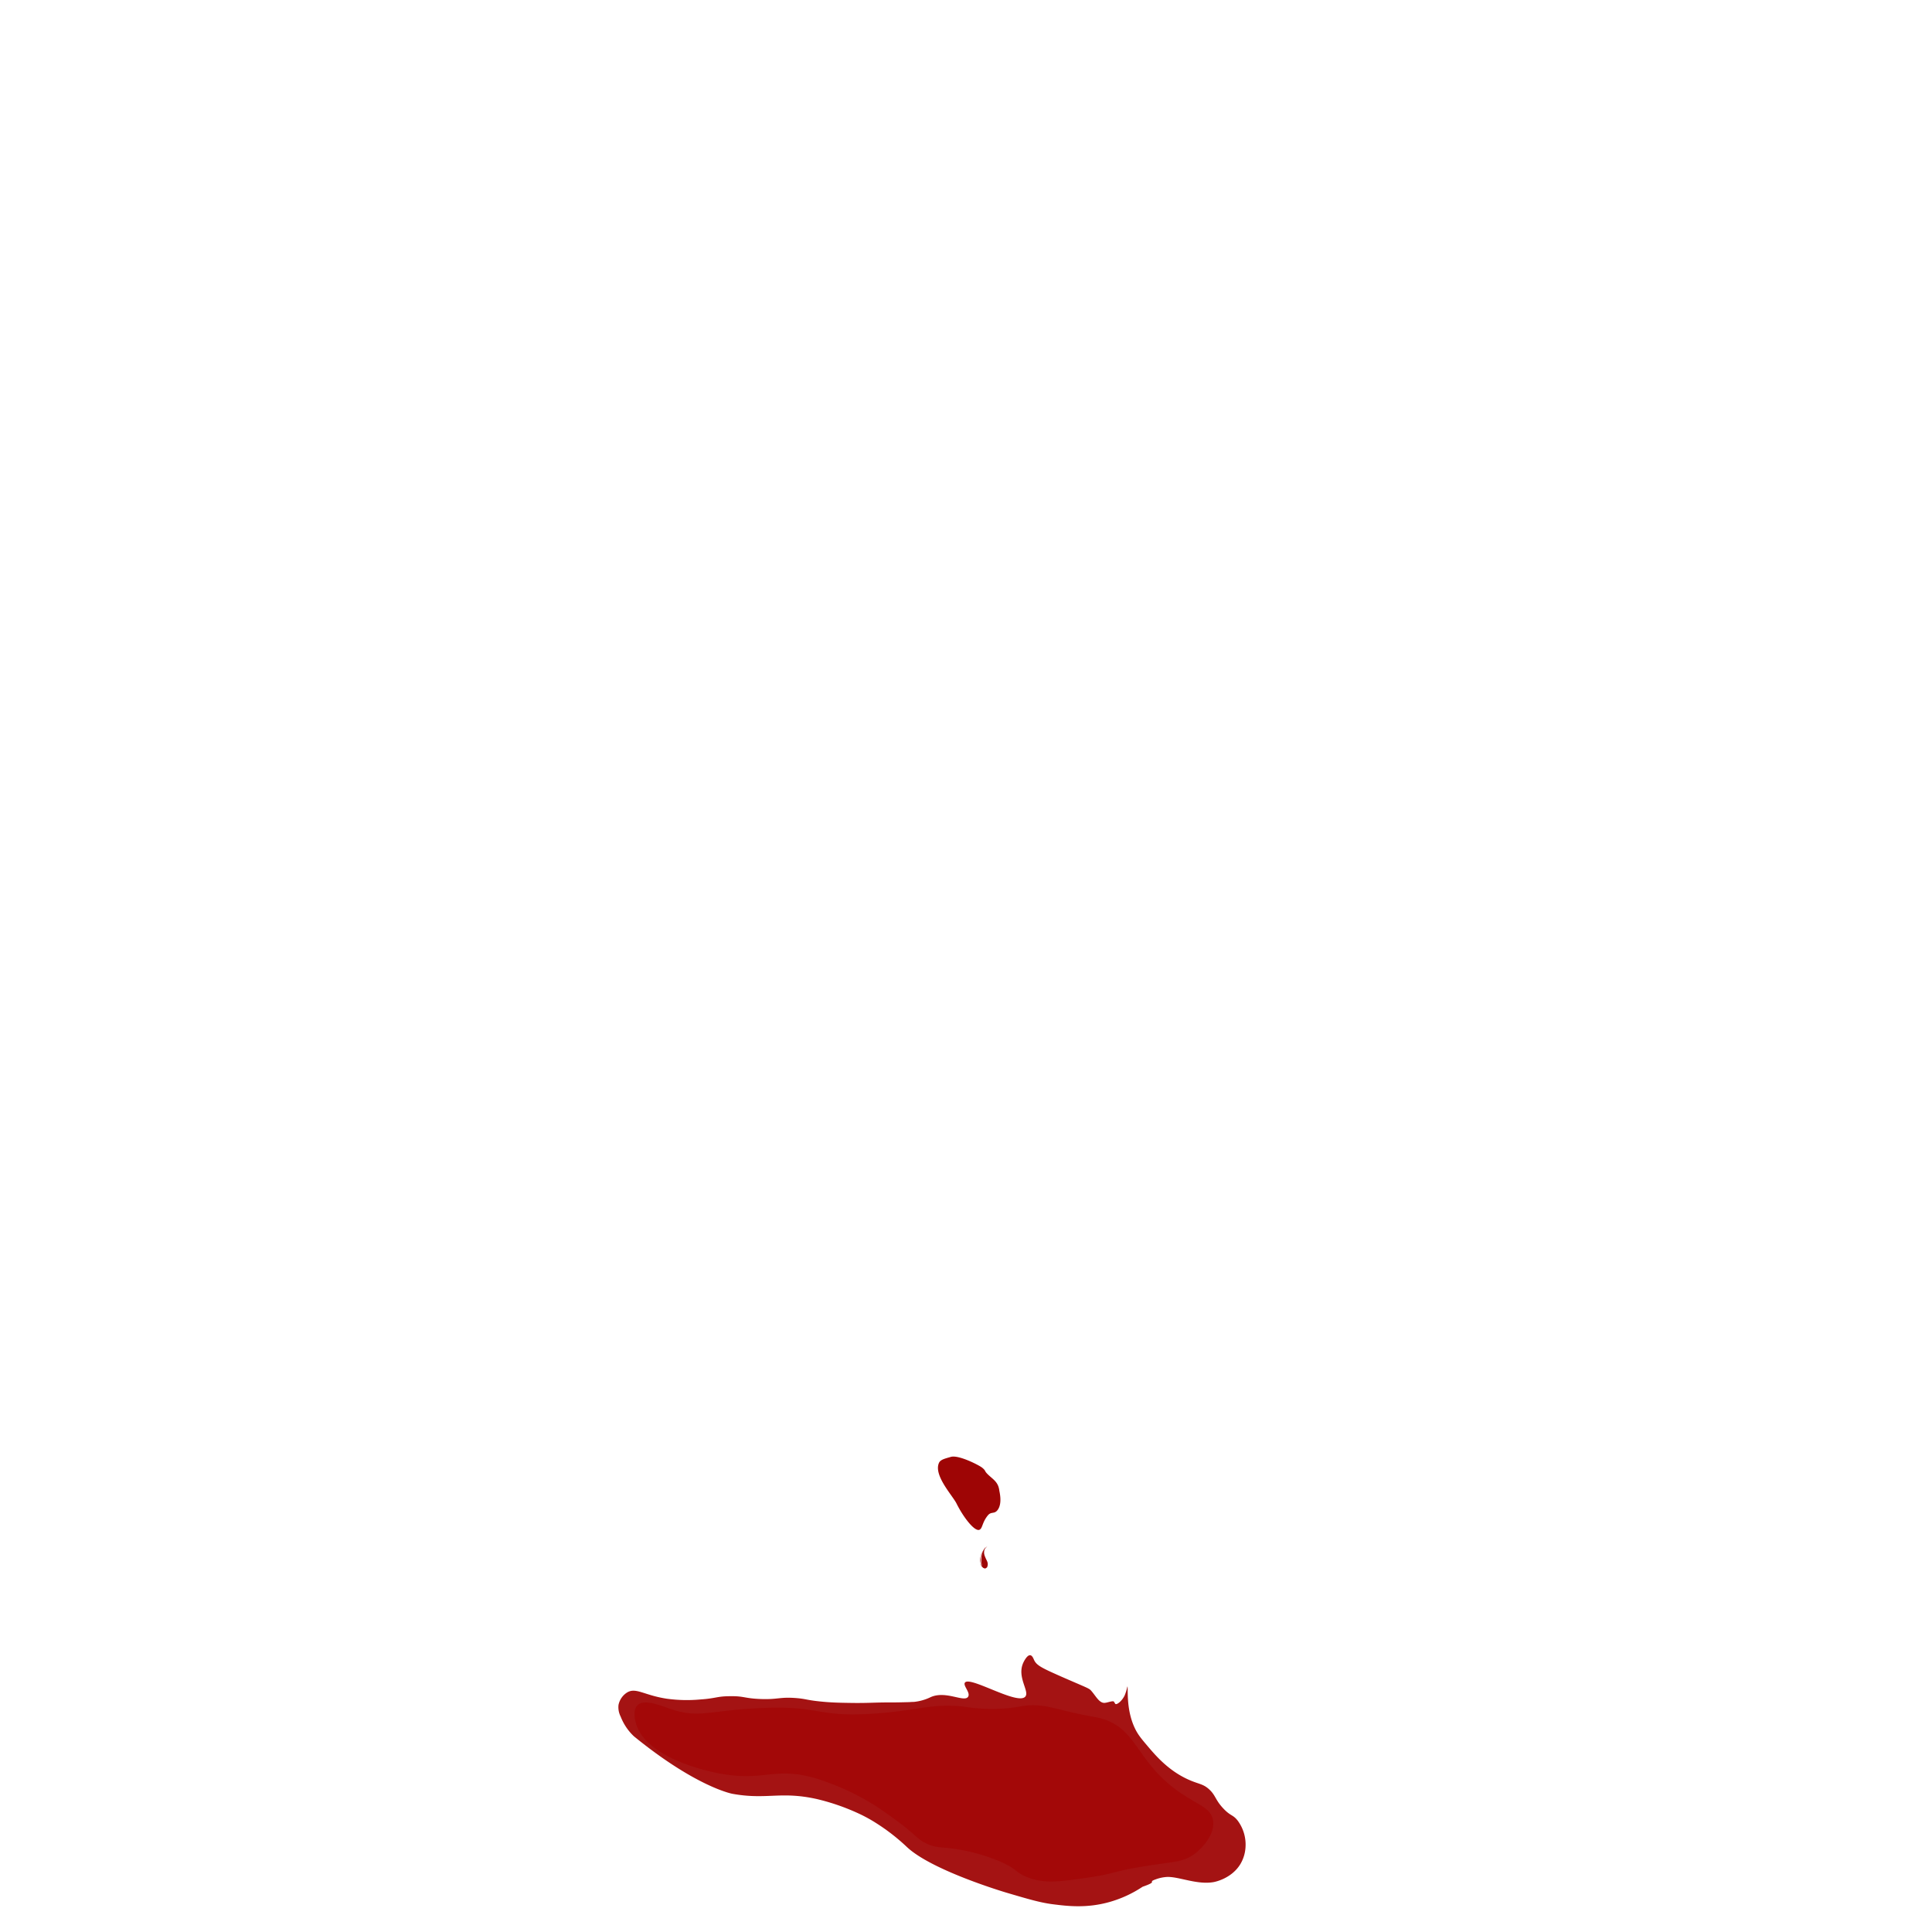 <svg xmlns="http://www.w3.org/2000/svg" viewBox="0 0 691.08 691.08"><defs><style>.cls-1{fill:#fff;}.cls-2,.cls-3{fill:#e53535;}.cls-2{opacity:0.89;}.cls-4,.cls-5{fill:#9e0505;}.cls-4{opacity:0.94;}</style></defs><g id="Layer_5" data-name="Layer 5"><rect class="cls-1" width="691.08" height="691.08"/></g><g id="Layer_4" data-name="Layer 4"><path class="cls-2" d="M331.5,659.5c3.47,1.66,4.83,1,11,2A65.11,65.11,0,0,1,358,666c6.07,2.71,5.22,3.8,9.5,5.5,6,2.39,11.58,1.62,22.5,0,9.12-1.36,7.64-2,18.14-3.72,11.76-2,15.08-1.47,19.36-4.78,3.2-2.47,7.25-7.33,6.39-12-.8-4.25-5.15-5.33-11.39-9.53-16.27-11-15.29-23-28.57-26.77-2.38-.68-2.92-.44-10.52-2.19-7-1.63-9.27-2.46-13.41-2.54-3.71-.07-4.78.53-9,1a64.75,64.75,0,0,1-16.51-.54C333.24,609.19,327.92,612,312,613c-20.62,1.28-18.09-3.07-40.5-2-17.62.84-21.38,3.63-31,.5-4-1.31-10.05-4-12.5-1.5-1.83,1.85-.74,5.66-.5,6.5,3.36,11.72,23.42,16.51,28,17.5,18.22,3.93,21.11-2.72,37.5,2.5a89.71,89.71,0,0,1,21,10c6.9,4.7,9.95,7.22,9.95,7.22C327.91,657,328.78,658.2,331.5,659.5Z"/><path class="cls-3" d="M545.5,653"/></g><g id="Layer_3" data-name="Layer 3"><path class="cls-4" d="M346.29,606.93c-1.37,2.13-7.87-2.28-13.33.11a17.83,17.83,0,0,1-6.12,1.74c-.35,0-.61,0-1.6.07-3,.08-4.49.12-6.89.11-6.17,0-7.88.29-14.61.17-3.8-.06-6.6-.12-10.44-.52-5.07-.53-5-.94-8.69-1.22-5.8-.43-6.26.57-12.52.35-5.87-.21-5.89-1.1-11-1-4.56,0-5,.78-10.47,1.15a52.76,52.76,0,0,1-12.12-.26c-8.14-1.23-11.07-4.19-14.26-2.18a6.89,6.89,0,0,0-3,4.42A7.32,7.32,0,0,0,222,614a19.27,19.27,0,0,0,4.73,7.06C249.17,639.34,262,641.65,262,641.65c12.29,2.21,17.11-1,30,1.83a78.36,78.36,0,0,1,16.18,5.71,53.08,53.08,0,0,1,5.32,3,71.25,71.25,0,0,1,8,5.89c.91.77,1.64,1.43,2.14,1.89l.73.68c9,8.52,35.74,16.39,35.74,16.39,8,2.36,12.06,3.54,16.39,4.1,5.36.69,12.2,1.51,20.37-.79a41.89,41.89,0,0,0,11.83-5.45c6.08-2.14,1.3-1.46,4.82-2.7a13.89,13.89,0,0,1,3.76-.8c4.18-.27,10.87,2.92,16.89,1.82.44-.08,6.29-1.24,9.44-6.31a13.26,13.26,0,0,0,1.91-6.09,14.4,14.4,0,0,0-2.78-9.56c-1.76-2.25-2.46-1.53-5.1-4.31-3-3.15-2.75-4.76-5.18-6.95-2.08-1.87-3.48-1.78-6.77-3.18-7.48-3.17-12.19-8.71-15.13-12.17-2.37-2.8-3.59-4.23-4.72-6.68-3.25-7-2.17-14.71-2.58-14.71a16.9,16.9,0,0,1-1,3.27c-1,2-2.69,3.27-3.25,3-.09-.05-.11-.13-.27-.38a4.56,4.56,0,0,0-.3-.47c-.32-.44-2.31.39-3.31.44-1.92.12-3.13-2.43-4.75-4.27-.86-1-1.08-.89-10.92-5.2-6.74-3-8.69-3.9-9.6-5.93-.22-.48-.61-1.55-1.34-1.64-1.16-.14-2.35,2.38-2.49,2.69-2.38,5.17,2.32,10.2.73,12.1-2.72,3.25-19.81-7.46-21.6-5C344.35,602.91,347.25,605.46,346.29,606.93Z"/><path class="cls-5" d="M353.11,558.52a2.48,2.48,0,0,1,0,2,1.13,1.13,0,0,1-.87.5,1.16,1.16,0,0,1-.85-.59,1.9,1.9,0,0,1-.21-.75,8.86,8.86,0,0,1,0-3.46c0-.19.09-.37.09-.37s0-.15.09-.3a8.22,8.22,0,0,1,.73-1.51,2.35,2.35,0,0,1,.41-.57,6.94,6.94,0,0,0-.36.89,3.92,3.92,0,0,0-.12.67,4.14,4.14,0,0,0,0,.68,5.23,5.23,0,0,0,.39,1.27c.08.19.19.46.34.78A5,5,0,0,1,353.11,558.52Z"/><path class="cls-5" d="M379,557.75"/><path class="cls-5" d="M383.5,548.75"/><path class="cls-5" d="M350.36,547.2c-1.68.75-5.68-4.3-8.21-9.39-1.42-2.86-8.35-10.14-6.25-14.59.54-1.14,2.2-1.5,4.23-2.09,2.73-.79,10,2.91,11.21,3.88,1.62,1.34.38.94,2.56,2.89,1.35,1.21,2.48,2,3.14,3.59a6.7,6.7,0,0,1,.41,1.64c0,.29,1.19,4.49-.54,6.91-1.23,1.73-2.32.48-3.58,2.05C351.27,544.64,351.49,546.69,350.36,547.2Z"/><path class="cls-5" d="M407,536.5"/><path d="M441.5,606.5"/><path class="cls-5" d="M486.5,666"/><path class="cls-5" d="M428.5,601"/><path class="cls-5" d="M353.51,560.13a1.57,1.57,0,0,1-1,.82,1.63,1.63,0,0,1-1.48-.86,3.22,3.22,0,0,1-.21-.73,6,6,0,0,1-.19-1.29,5.82,5.82,0,0,1,.18-1.51,5.93,5.93,0,0,1,.87-1.85,8.1,8.1,0,0,1,1.55-1.7,3.45,3.45,0,0,0-.25.26l-.24.29c-.21.23-.36.38-.46.5a5.23,5.23,0,0,0-.59.83,4.61,4.61,0,0,0-.88,3.23,5.27,5.27,0,0,0,.07.77,2.75,2.75,0,0,0,.77,1.71,1.29,1.29,0,0,0,.45.22,1.21,1.21,0,0,0,.58,0A1.38,1.38,0,0,0,353.51,560.13Z"/><path class="cls-5" d="M353,554.65"/><path class="cls-5" d="M353.79,553.63"/><path class="cls-5" d="M350.89,558.2"/><path class="cls-5" d="M353.65,554"/><path class="cls-5" d="M422.17,614.7"/><path class="cls-5" d="M455.91,594.7"/></g></svg>
